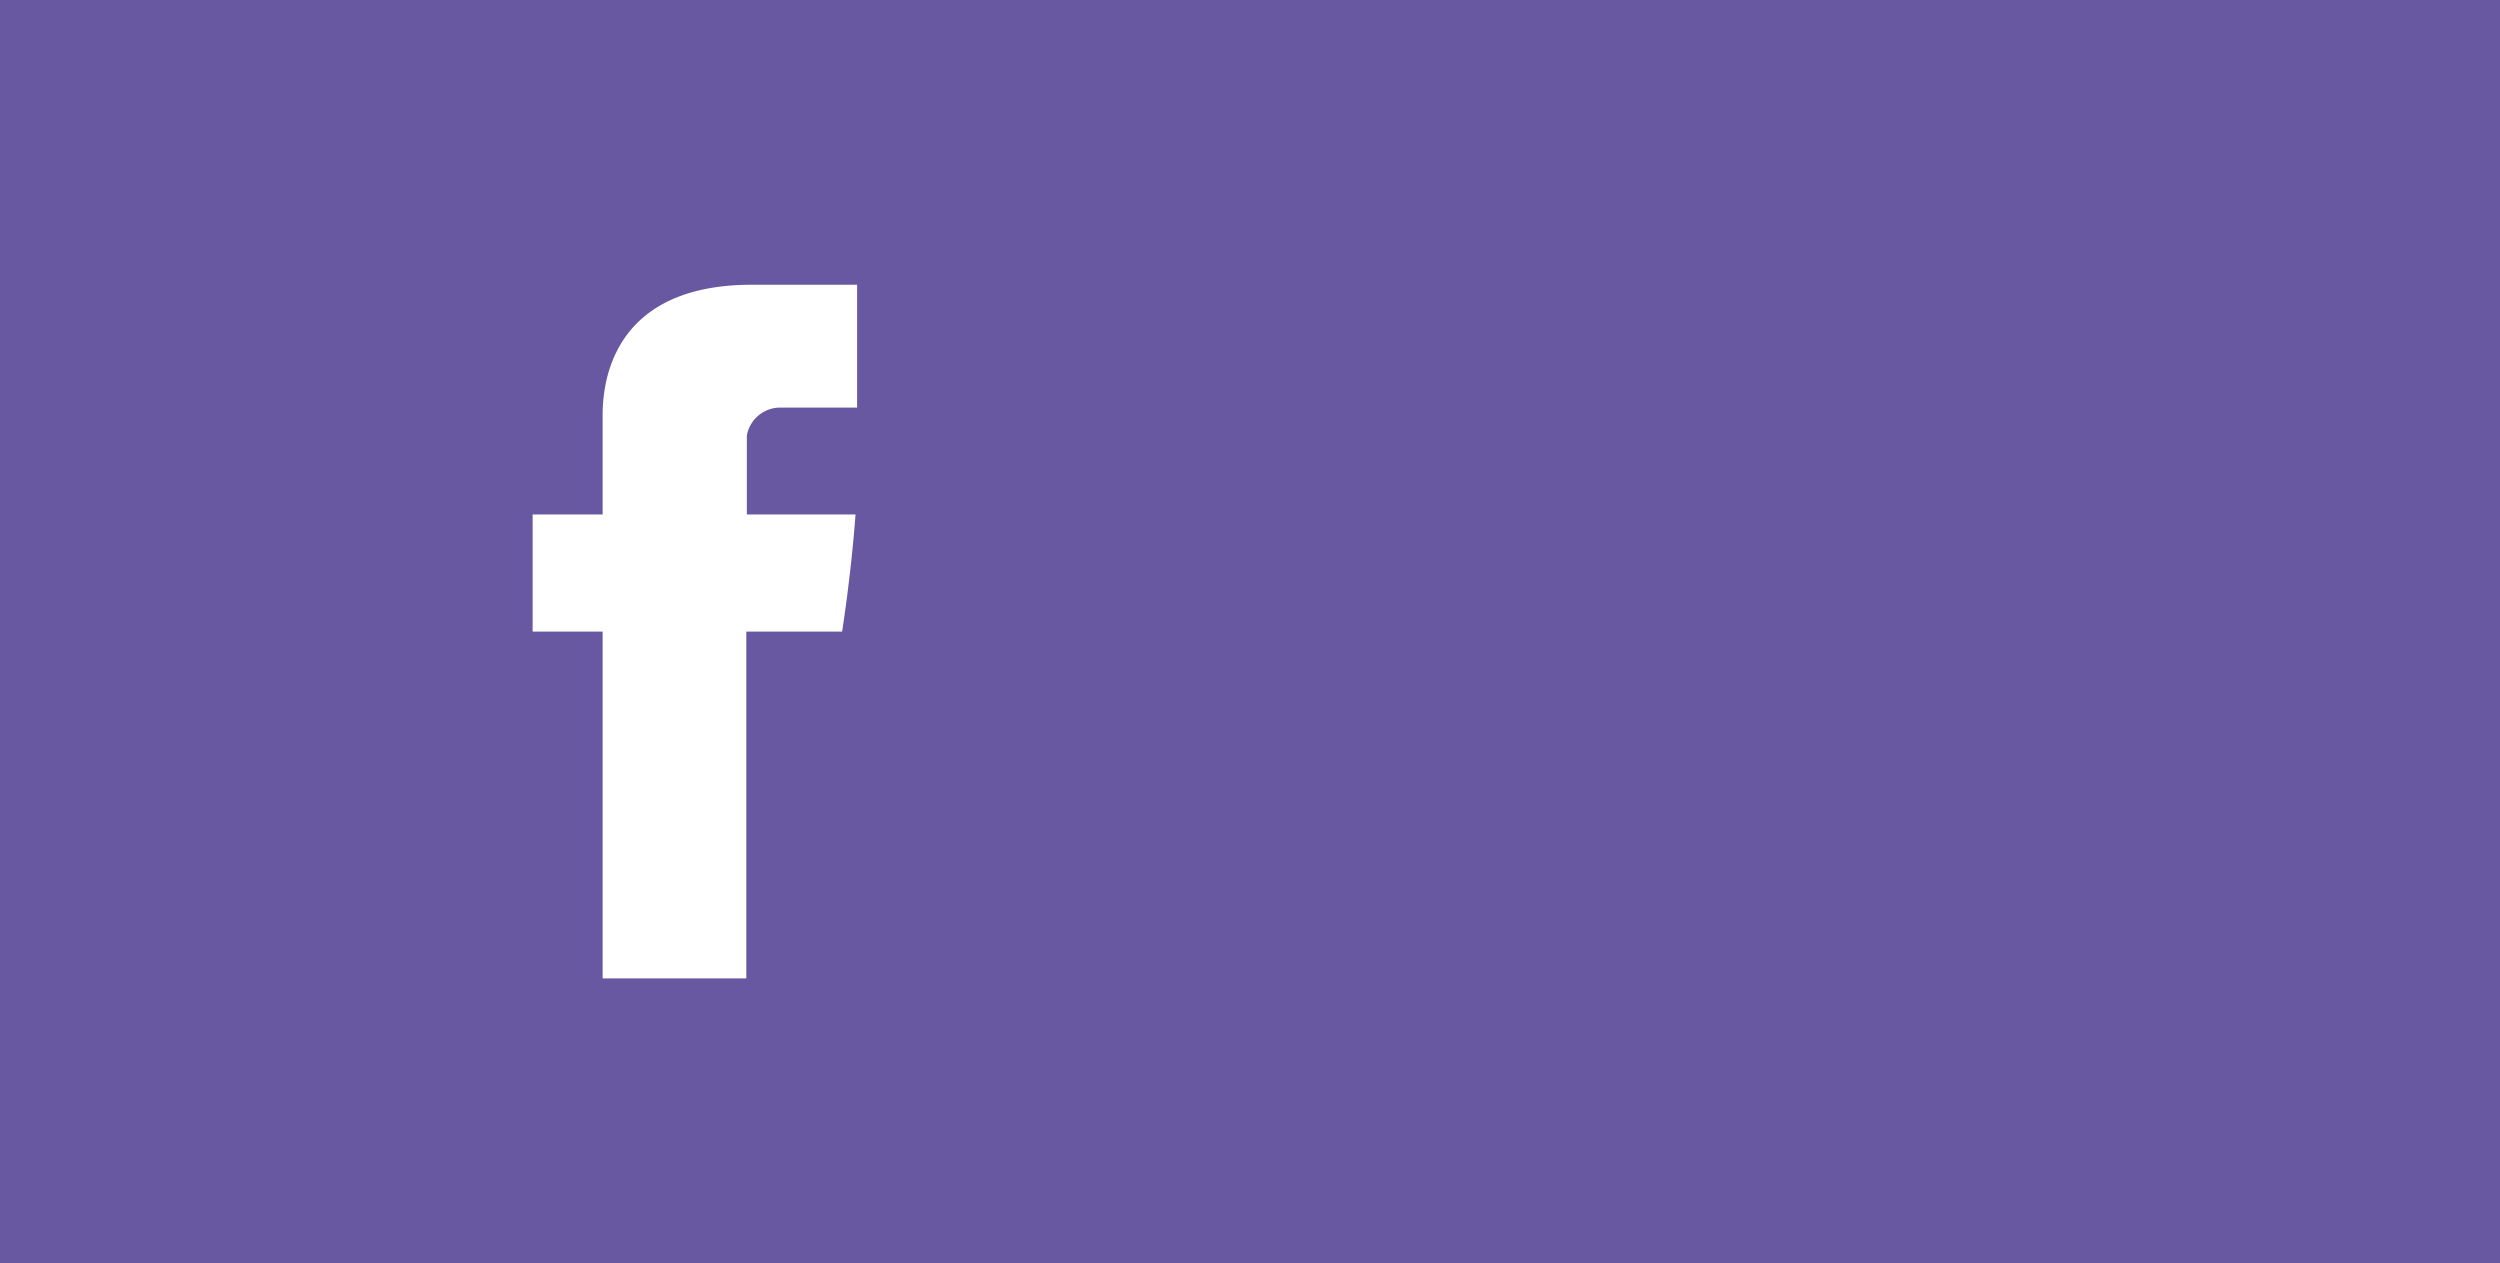 <svg xmlns="http://www.w3.org/2000/svg" viewBox="0 0 95 48"><defs><style>.cls-1{fill:#6758a1;}.cls-2{fill:#fff;}</style></defs><title>Asset 7</title><g id="Layer_2" data-name="Layer 2"><g id="Layer_1-2" data-name="Layer 1"><rect class="cls-1" width="95" height="48"/><path id="Facebook" class="cls-2" d="M22.9,15.92v3.63H20.24V24H22.9V37.18h5.46V24H32s.34-2.13.51-4.45H28.38v-3a1.29,1.29,0,0,1,1.19-1.06h3V10.82h-4C22.77,10.82,22.9,15.26,22.9,15.92Z"/></g></g></svg>